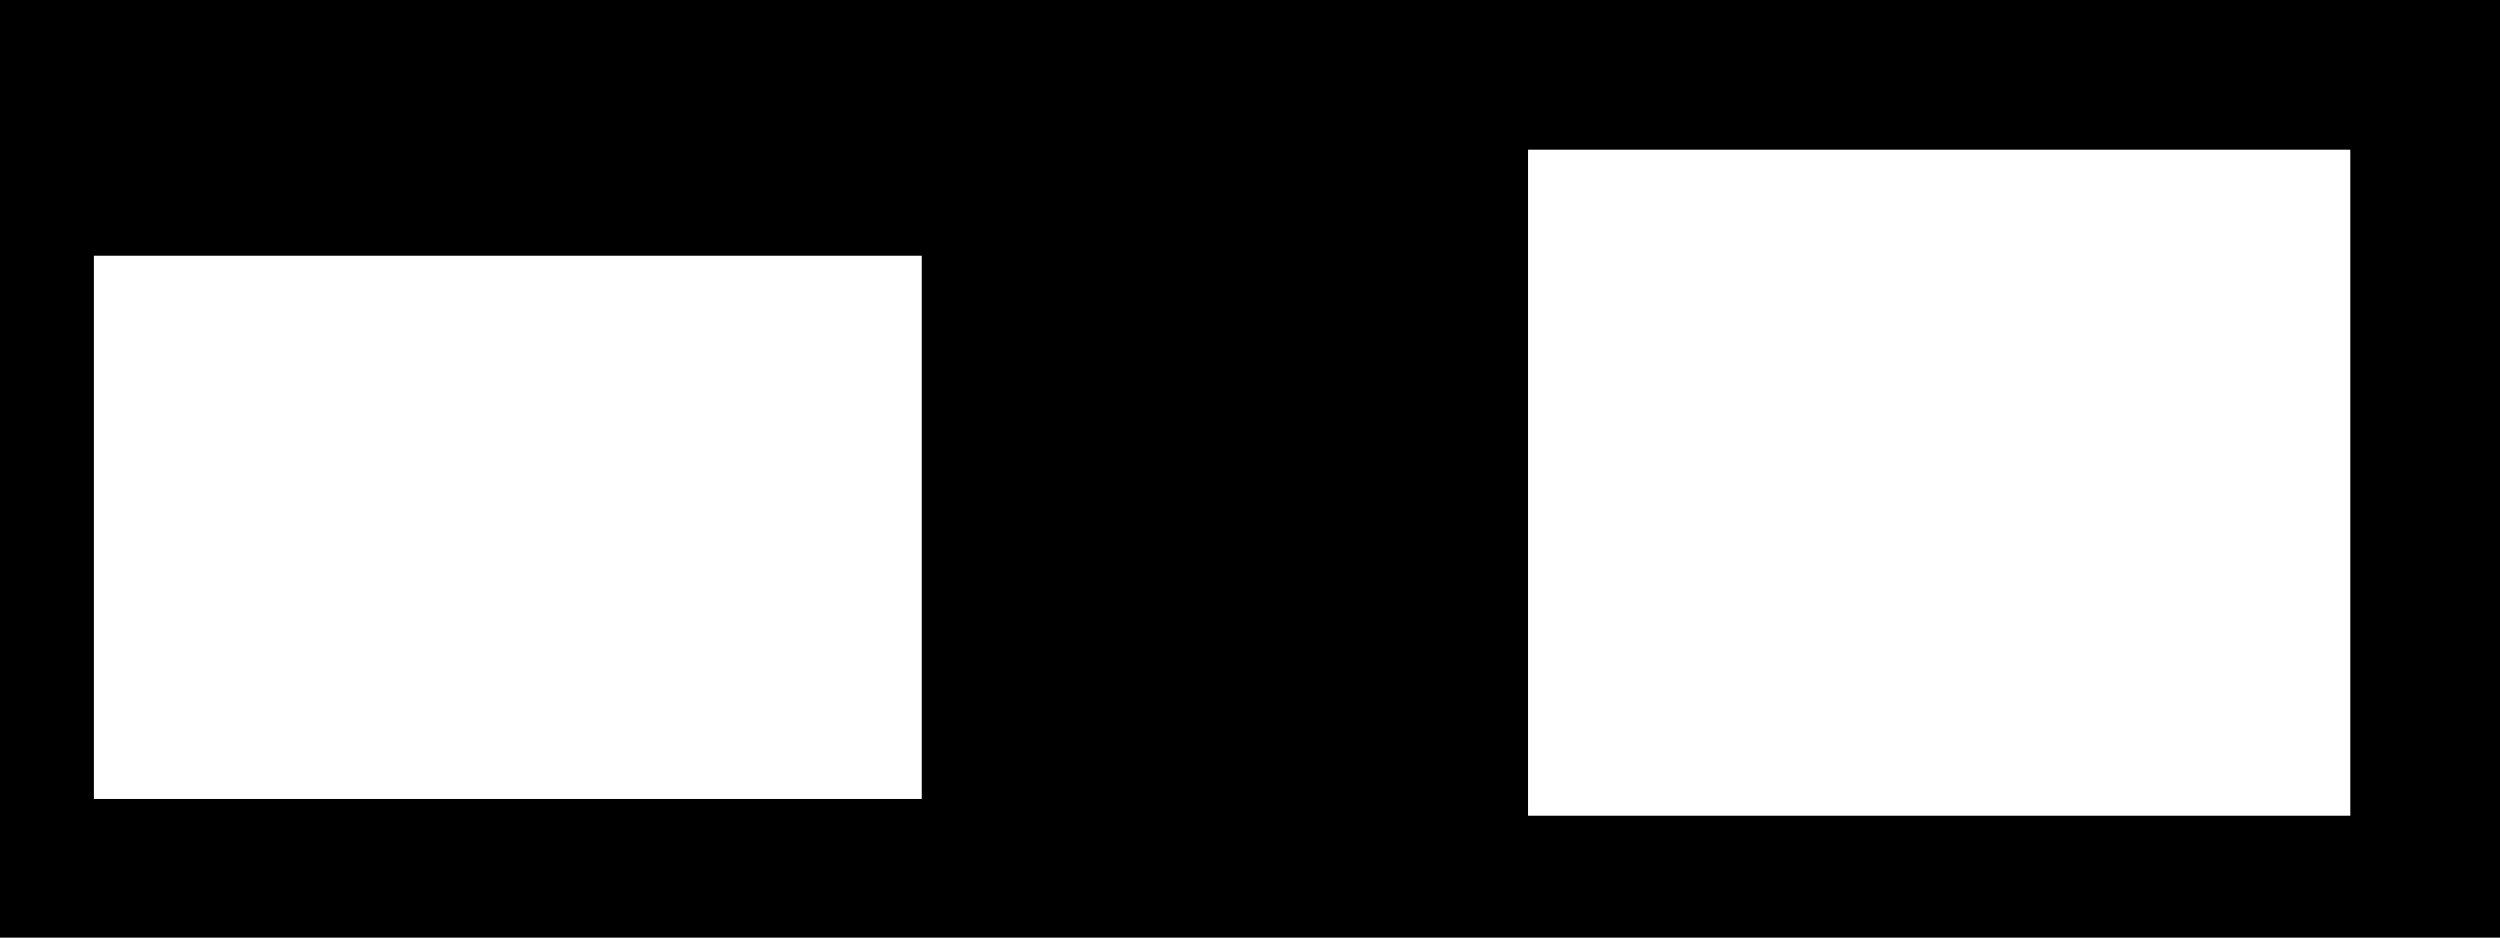 <?xml version="1.0" encoding="UTF-8" standalone="no"?>
<!-- Created with Inkscape (http://www.inkscape.org/) -->

<svg
   xmlns:dc="http://purl.org/dc/elements/1.1/"
   xmlns:cc="http://creativecommons.org/ns#"
   xmlns:rdf="http://www.w3.org/1999/02/22-rdf-syntax-ns#"
   xmlns:svg="http://www.w3.org/2000/svg"
   xmlns="http://www.w3.org/2000/svg"
   xmlns:sodipodi="http://sodipodi.sourceforge.net/DTD/sodipodi-0.dtd"
   xmlns:inkscape="http://www.inkscape.org/namespaces/inkscape"
   width="1280"
   height="480"
   viewBox="0 0 1280 480"
   id="svg2"
   version="1.1"
   inkscape:version="0.91 r13725"
   sodipodi:docname="fond.svg"
   inkscape:export-filename="/home/dimitri/Documents/development/of_v0.9.3_linux64_release/apps/myApps/Entre2Mondes/bin/data/fond.png"
   inkscape:export-xdpi="90"
   inkscape:export-ydpi="90">
  <rect x="0" y="0" width="1280" height="480" fill="#808080" stroke="none"/>
  <defs
     id="defs4" />
  <sodipodi:namedview
     id="base"
     pagecolor="#ffffff"
     bordercolor="#666666"
     borderopacity="1.0"
     inkscape:pageopacity="0.0"
     inkscape:pageshadow="2"
     inkscape:zoom="0.35"
     inkscape:cx="1478.9732"
     inkscape:cy="746.73306"
     inkscape:document-units="px"
     inkscape:current-layer="layer1"
     showgrid="false"
     inkscape:window-width="1600"
     inkscape:window-height="836"
     inkscape:window-x="0"
     inkscape:window-y="27"
     inkscape:window-maximized="1"
     units="px" />
  <g
     inkscape:label="Layer 1"
     inkscape:groupmode="layer"
     id="layer1"
     transform="translate(0,-572.362)">
    <rect
       style="fill:#000000;fill-opacity:1;stroke:#ffffff;stroke-linejoin:miter;stroke-opacity:1"
       id="rect3336"
       width="0"
       height="945.714"
       x="-22.857"
       y="-681.924"
       ry="0" />
    <rect
       style="fill:#ffffff;fill-opacity:1;stroke:#ffffff;stroke-linejoin:miter;stroke-opacity:1"
       id="rect3365"
       width="1085.714"
       height="1082.857"
       x="3291.428"
       y="-324.781" />
    <rect
       style="fill:#000000;fill-opacity:1;stroke:#ffffff;stroke-linejoin:miter;stroke-opacity:1"
       id="rect3372"
       width="1388.571"
       height="540"
       x="-51.429"
       y="555.219" />
    <rect
       style="fill:#ffffff;fill-opacity:1;stroke:#ffffff;stroke-linejoin:miter;stroke-opacity:1"
       id="rect3374"
       width="422.857"
       height="277.143"
       x="48.571"
       y="703.791" />
    <rect
       style="fill:#ffffff;fill-opacity:1;stroke:#ffffff;stroke-linejoin:miter;stroke-opacity:1"
       id="rect3376"
       width="420"
       height="340"
       x="782.857"
       y="649.505" />
  </g>
</svg>
